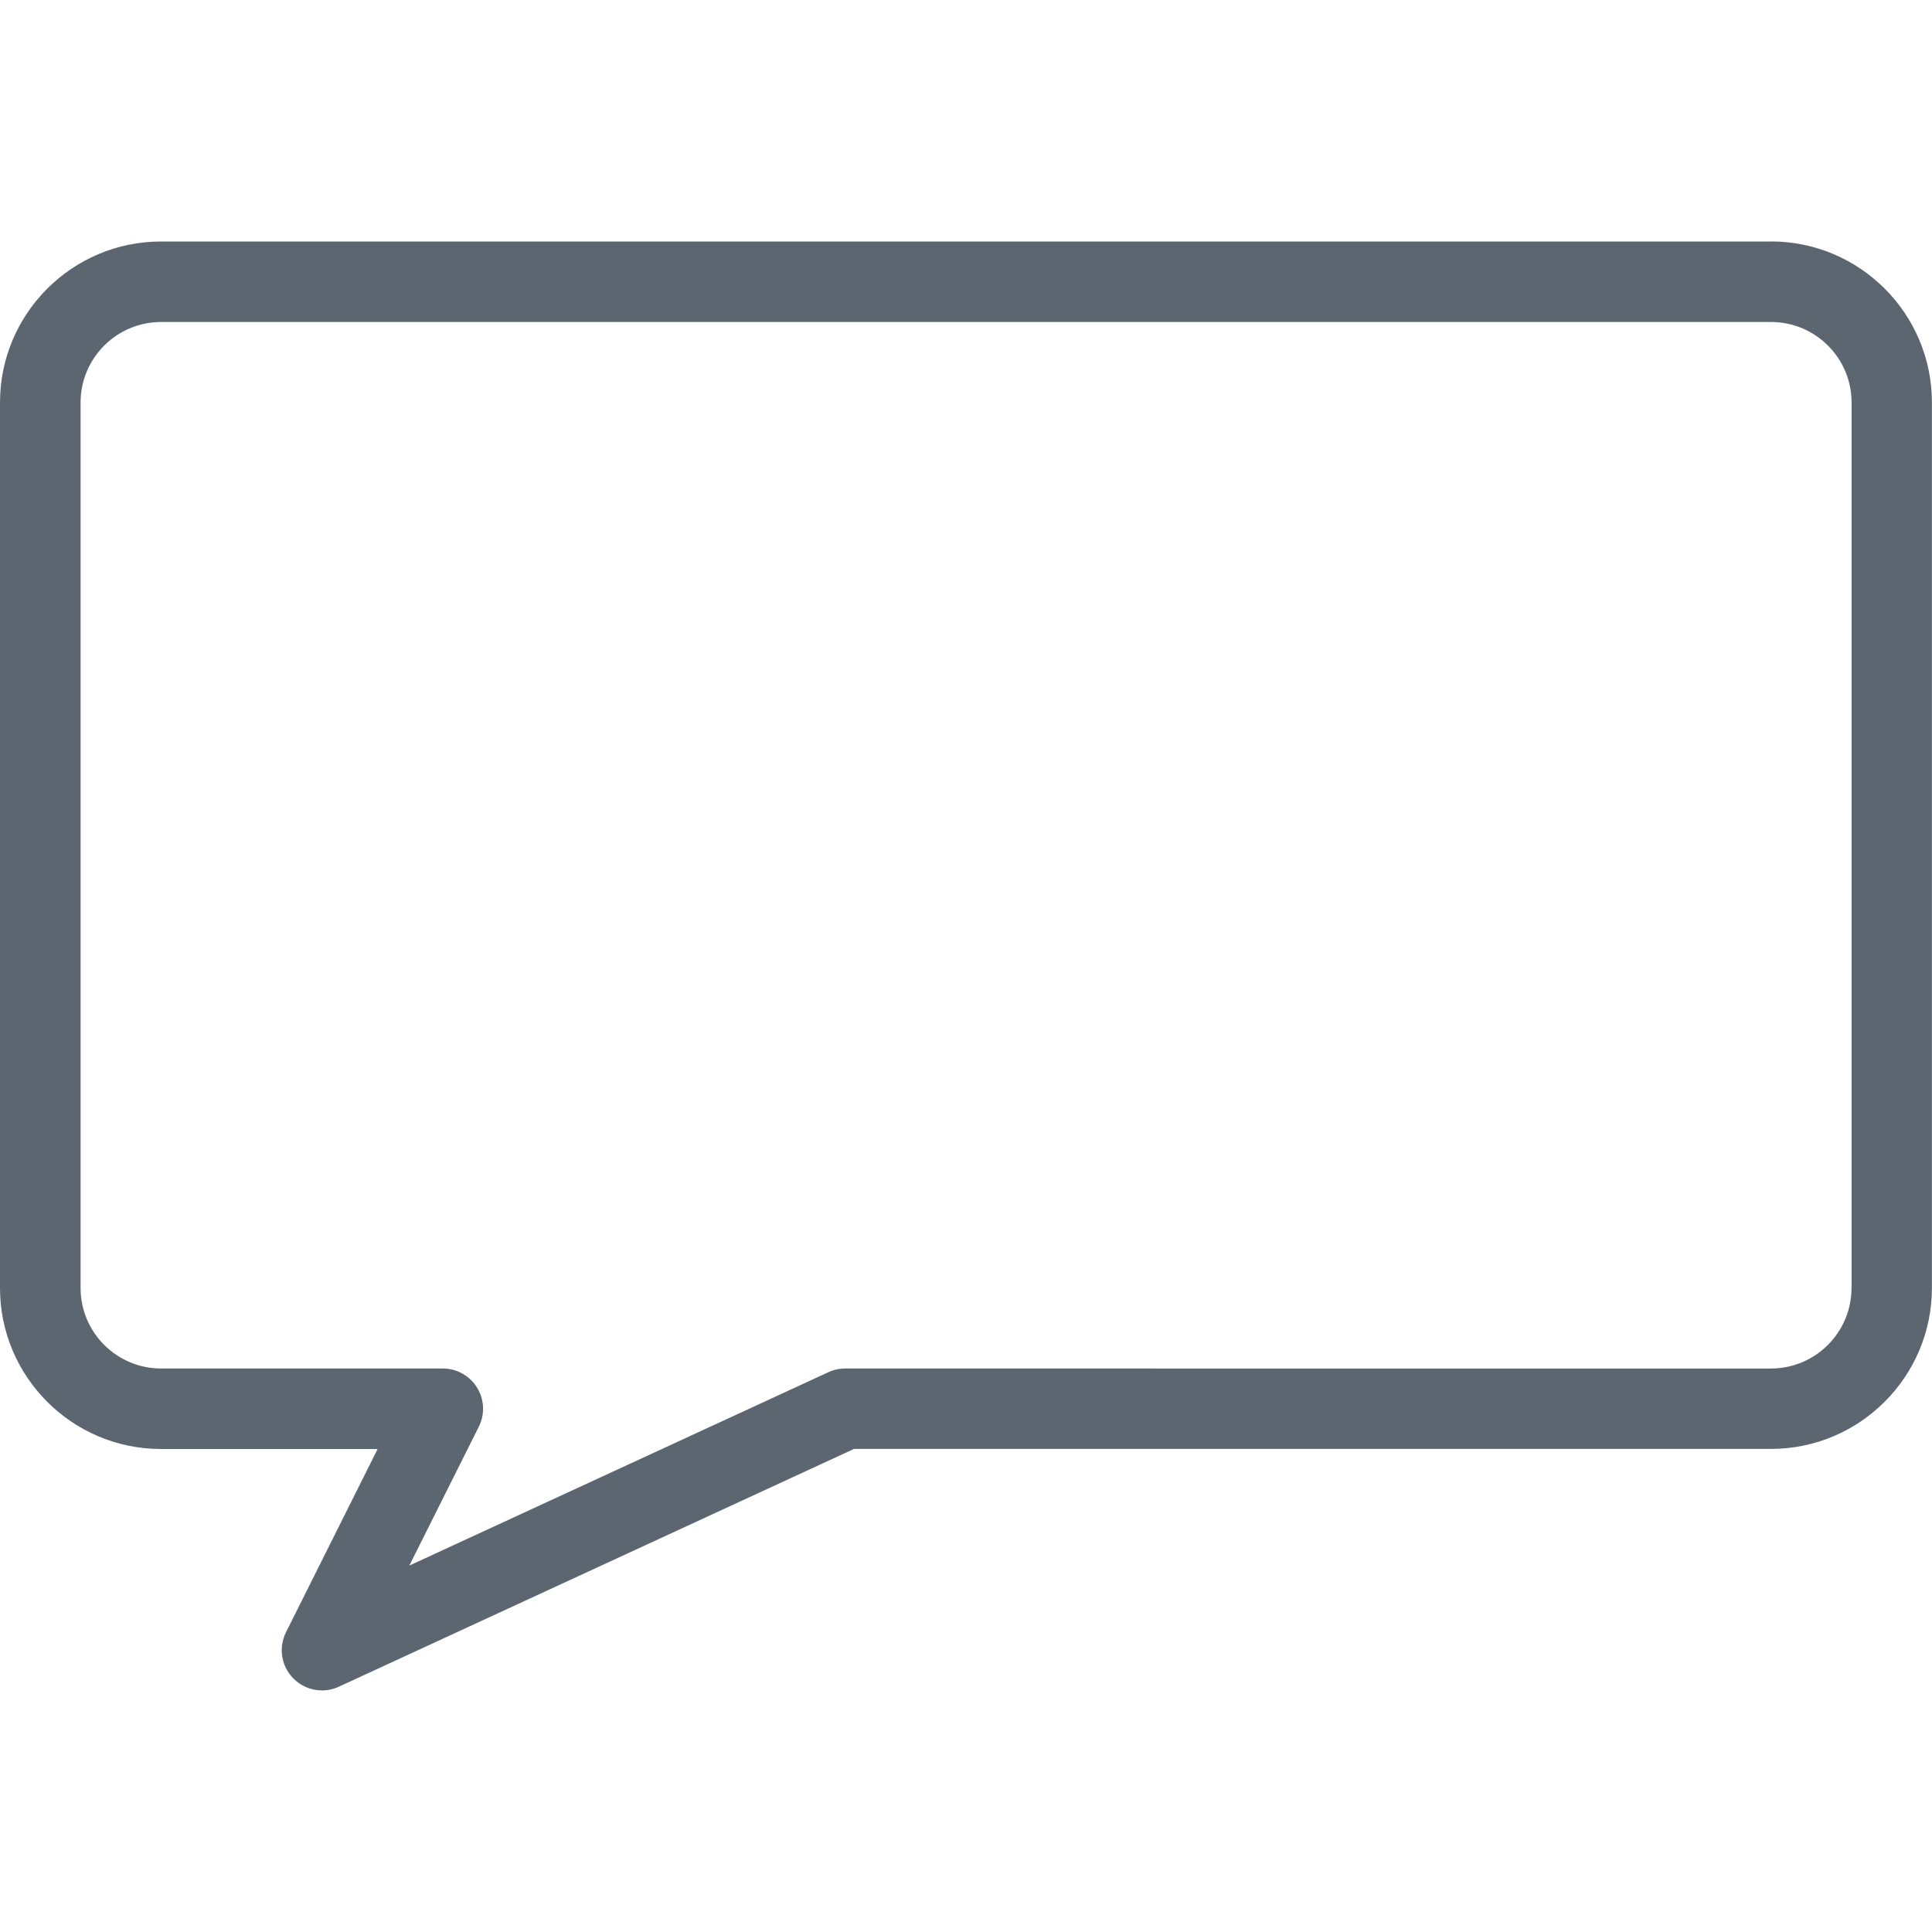 <svg xmlns="http://www.w3.org/2000/svg" viewBox="0 0 24 24"><path fill="#5c6671" d="M22 3H2C.897 3 0 3.897 0 5v11c0 1.103.897 2 2 2h2.691l-1.138 2.276c-.095.19-.06.419.088.571.091.094.218.152.359.152.071 0 .143-.015.209-.046l6.4-2.954h11.39c1.103 0 2-.897 2-2v-11c0-1.103-.897-2-2-2zm1 13c0 .552-.449 1-1 1H10.5c-.076 0-.148.017-.212.047l-5.203 2.401.863-1.725c.078-.155.069-.339-.022-.486S5.674 17 5.501 17h-3.5c-.551 0-1-.448-1-1V5c0-.552.449-1 1-1h20c.551 0 1 .448 1 1v11z"/></svg>